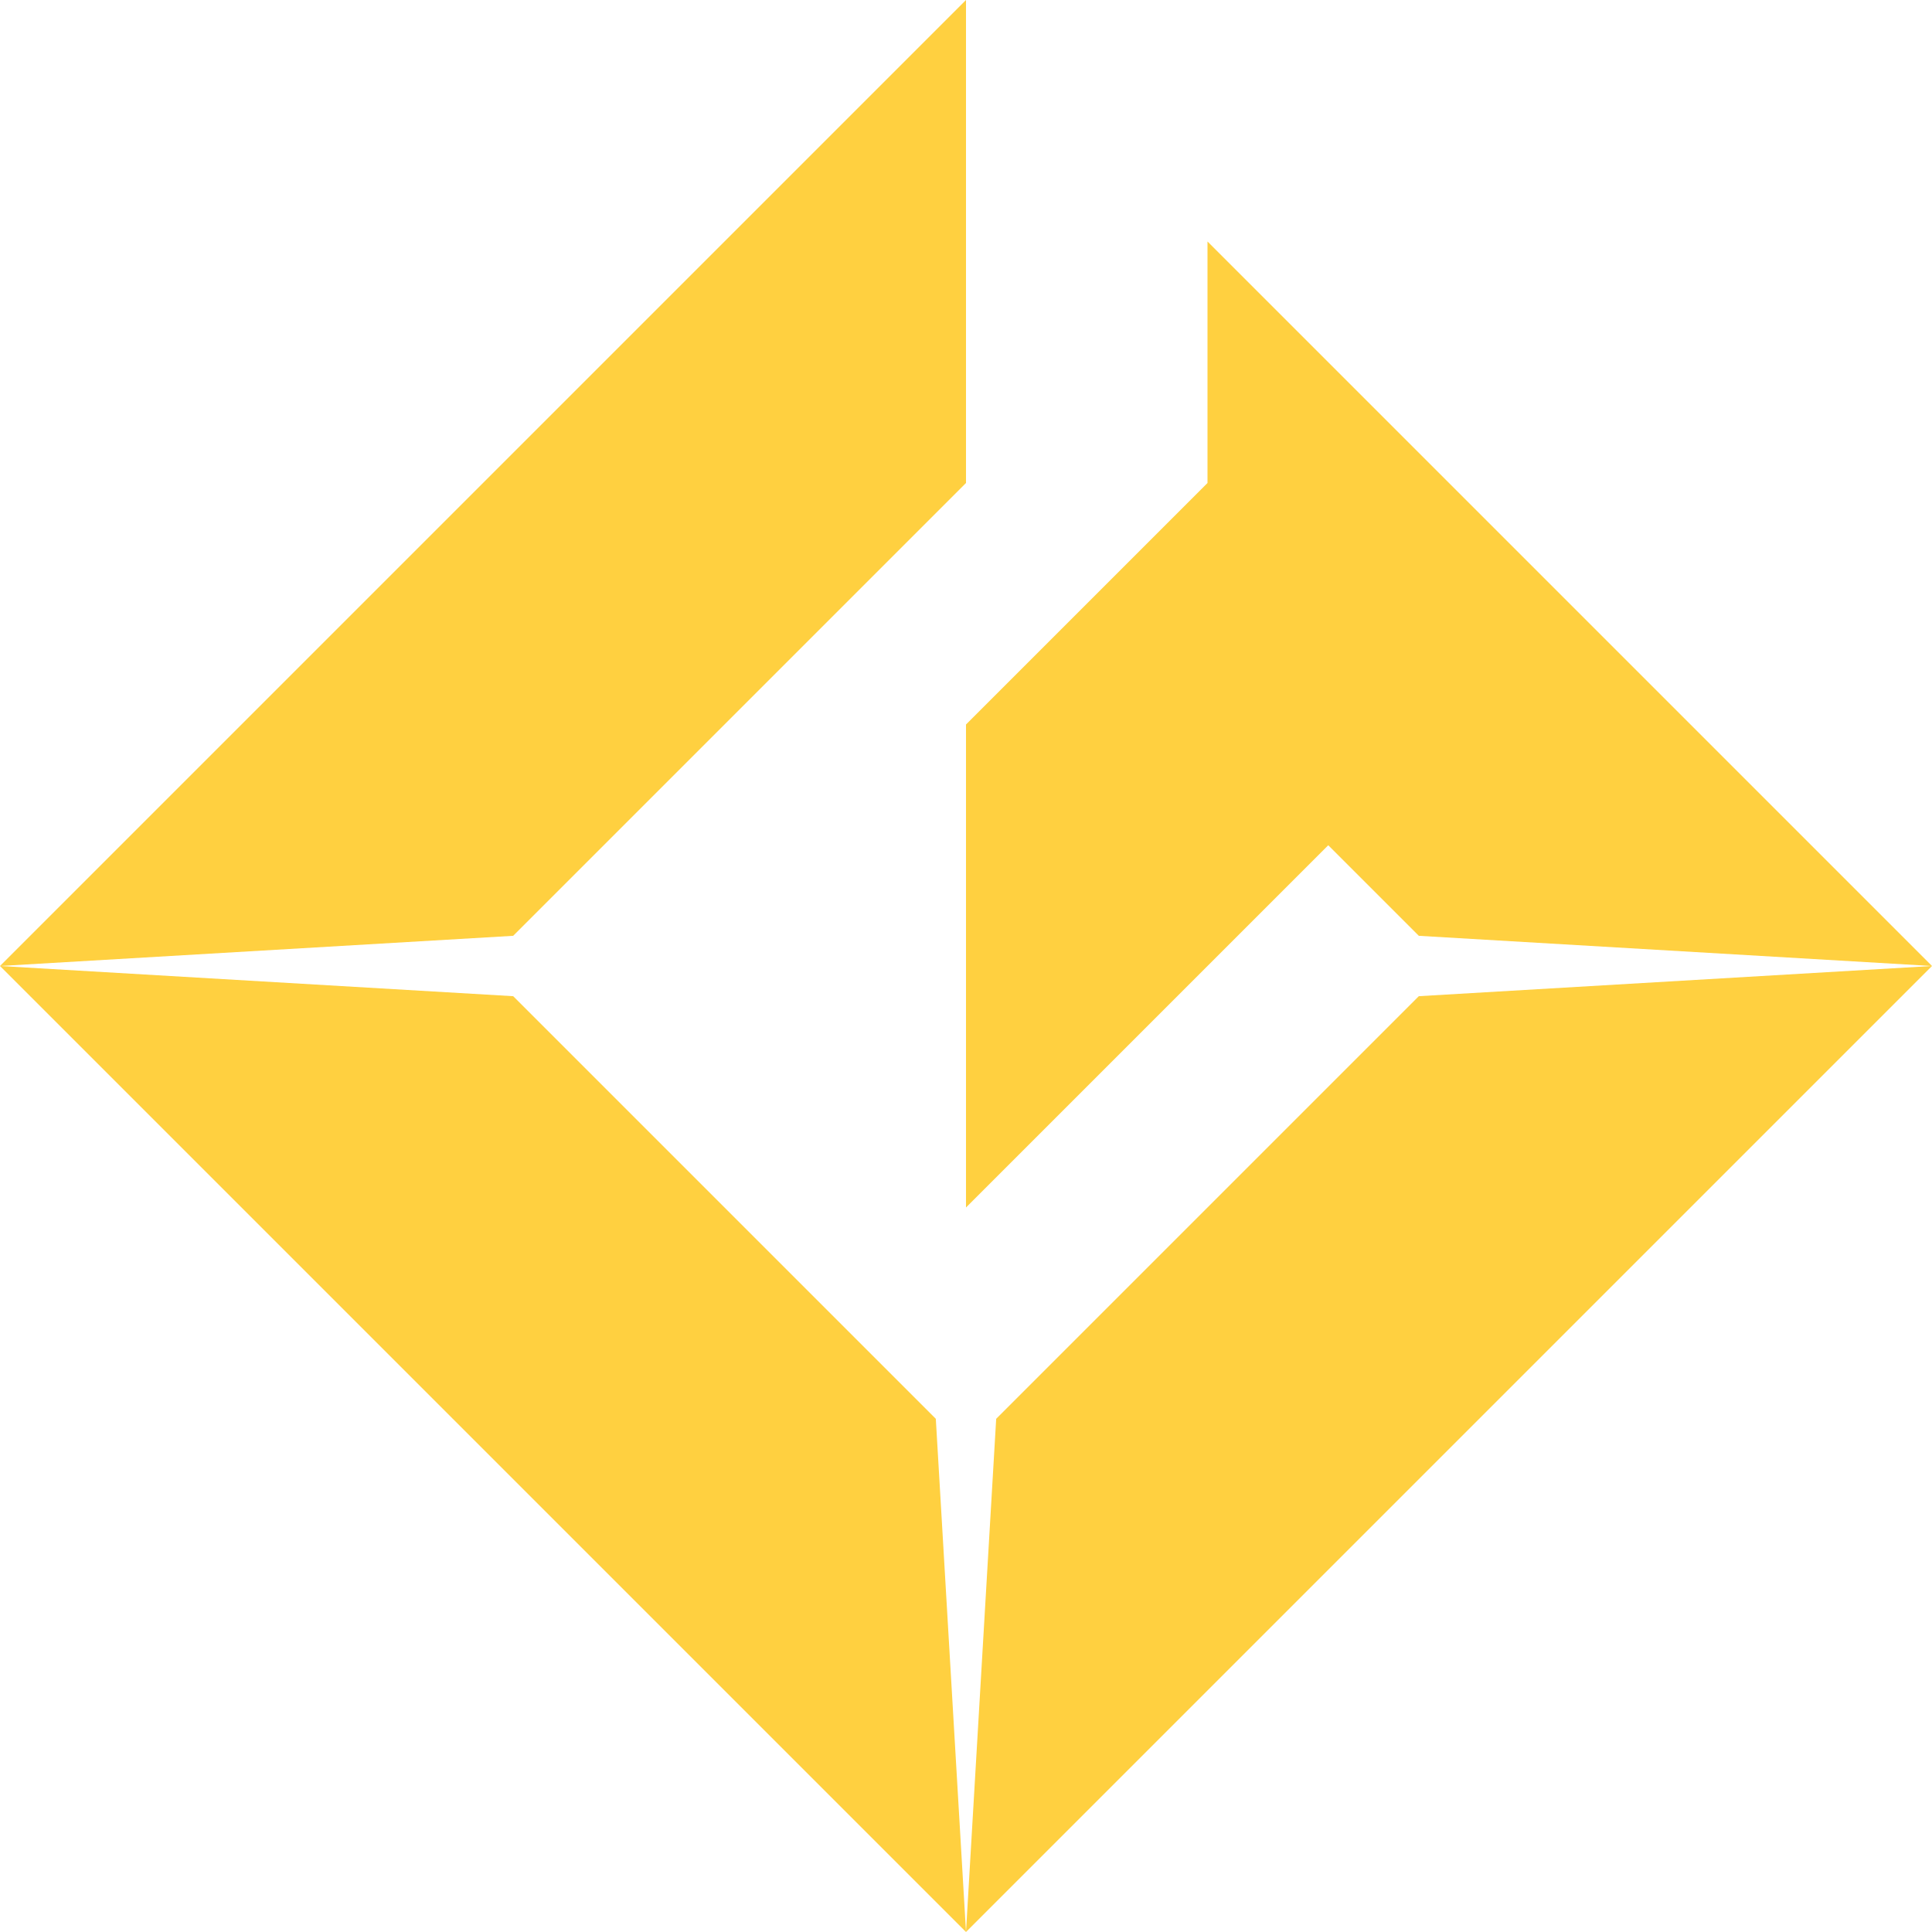 <svg width="96" height="96" viewBox="0 0 96 96" fill="none" xmlns="http://www.w3.org/2000/svg">
<path d="M0 48L25.5 46.5L48 24V0L0 48Z" fill="#FFD040"/>
<path d="M25.5 49.5L0 48L48 96L46.5 70.5L25.5 49.5Z" fill="#FFD040"/>
<path d="M49.5 70.5L48 96L96 48L70.5 49.5L49.5 70.5Z" fill="#FFD040"/>
<path d="M70.5 46.5L96 48L60 12V24L48 36V60L66 42L70.5 46.5Z" fill="#FFD040"/>
</svg>
